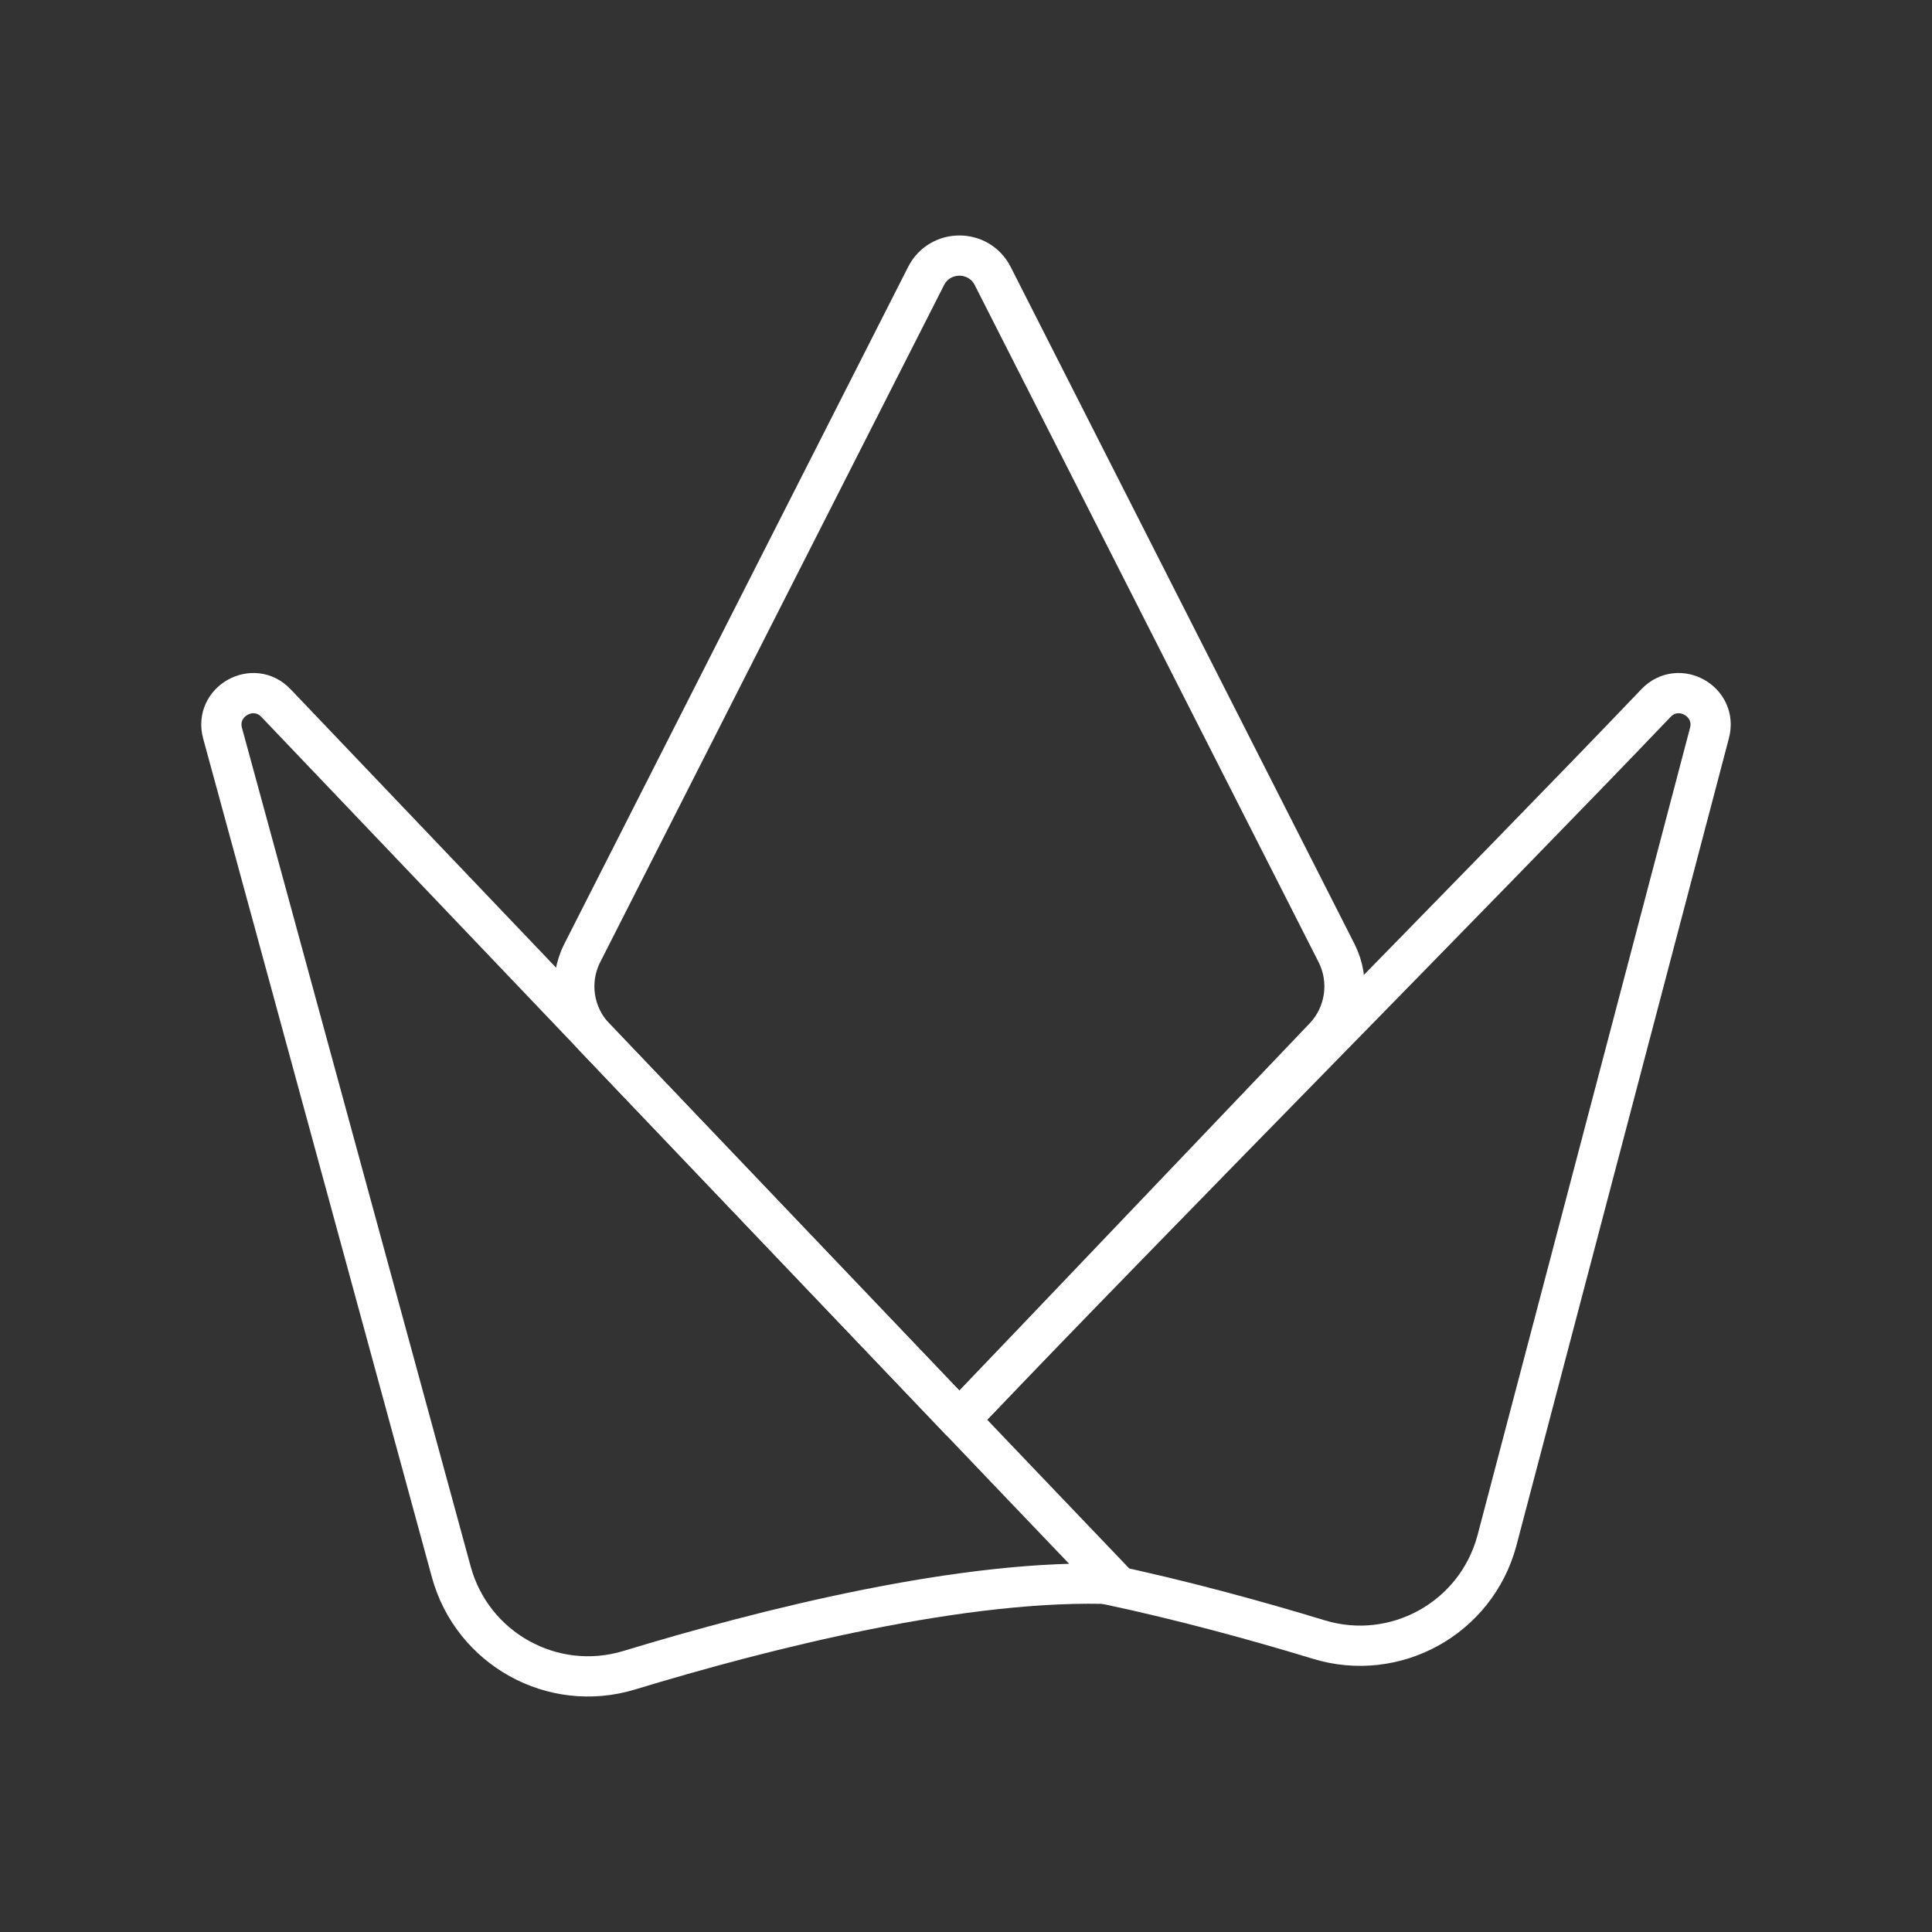 <?xml version="1.0" encoding="UTF-8"?><svg id="b" xmlns="http://www.w3.org/2000/svg" viewBox="0 0 48 48"><rect x="0" y="0" width="48" height="48" fill="#333333" stroke="none"/><defs><style>.c{fill:none;stroke:#fff;stroke-linecap:round;stroke-linejoin:round;}</style></defs><path class="c" d="M23.836,35.274l9.062-9.502c.536-.562.659-1.401.308-2.094L24.664,6.858c-.344-.677-1.312-.677-1.656,0l-8.542,16.82c-.352.693-.228,1.532.308,2.094l9.062,9.502"/><path class="c" d="M27.738,39.359c-.213-.213-15.205-15.938-20.881-21.891-.563-.591-1.542-.037-1.327.75l5.681,20.831c.523,1.916,2.522,3.025,4.423,2.447,3.32-1.01,8.376-2.3,12.104-2.138Z"/><path class="c" d="M23.835,35.273c4.764-4.993,13.233-13.535,17.307-17.805.565-.591,1.541-.038,1.328.749l-5.283,20.072c-.521,1.916-2.521,3.024-4.422,2.445-1.506-.459-3.369-.974-5.306-1.383"/></svg>